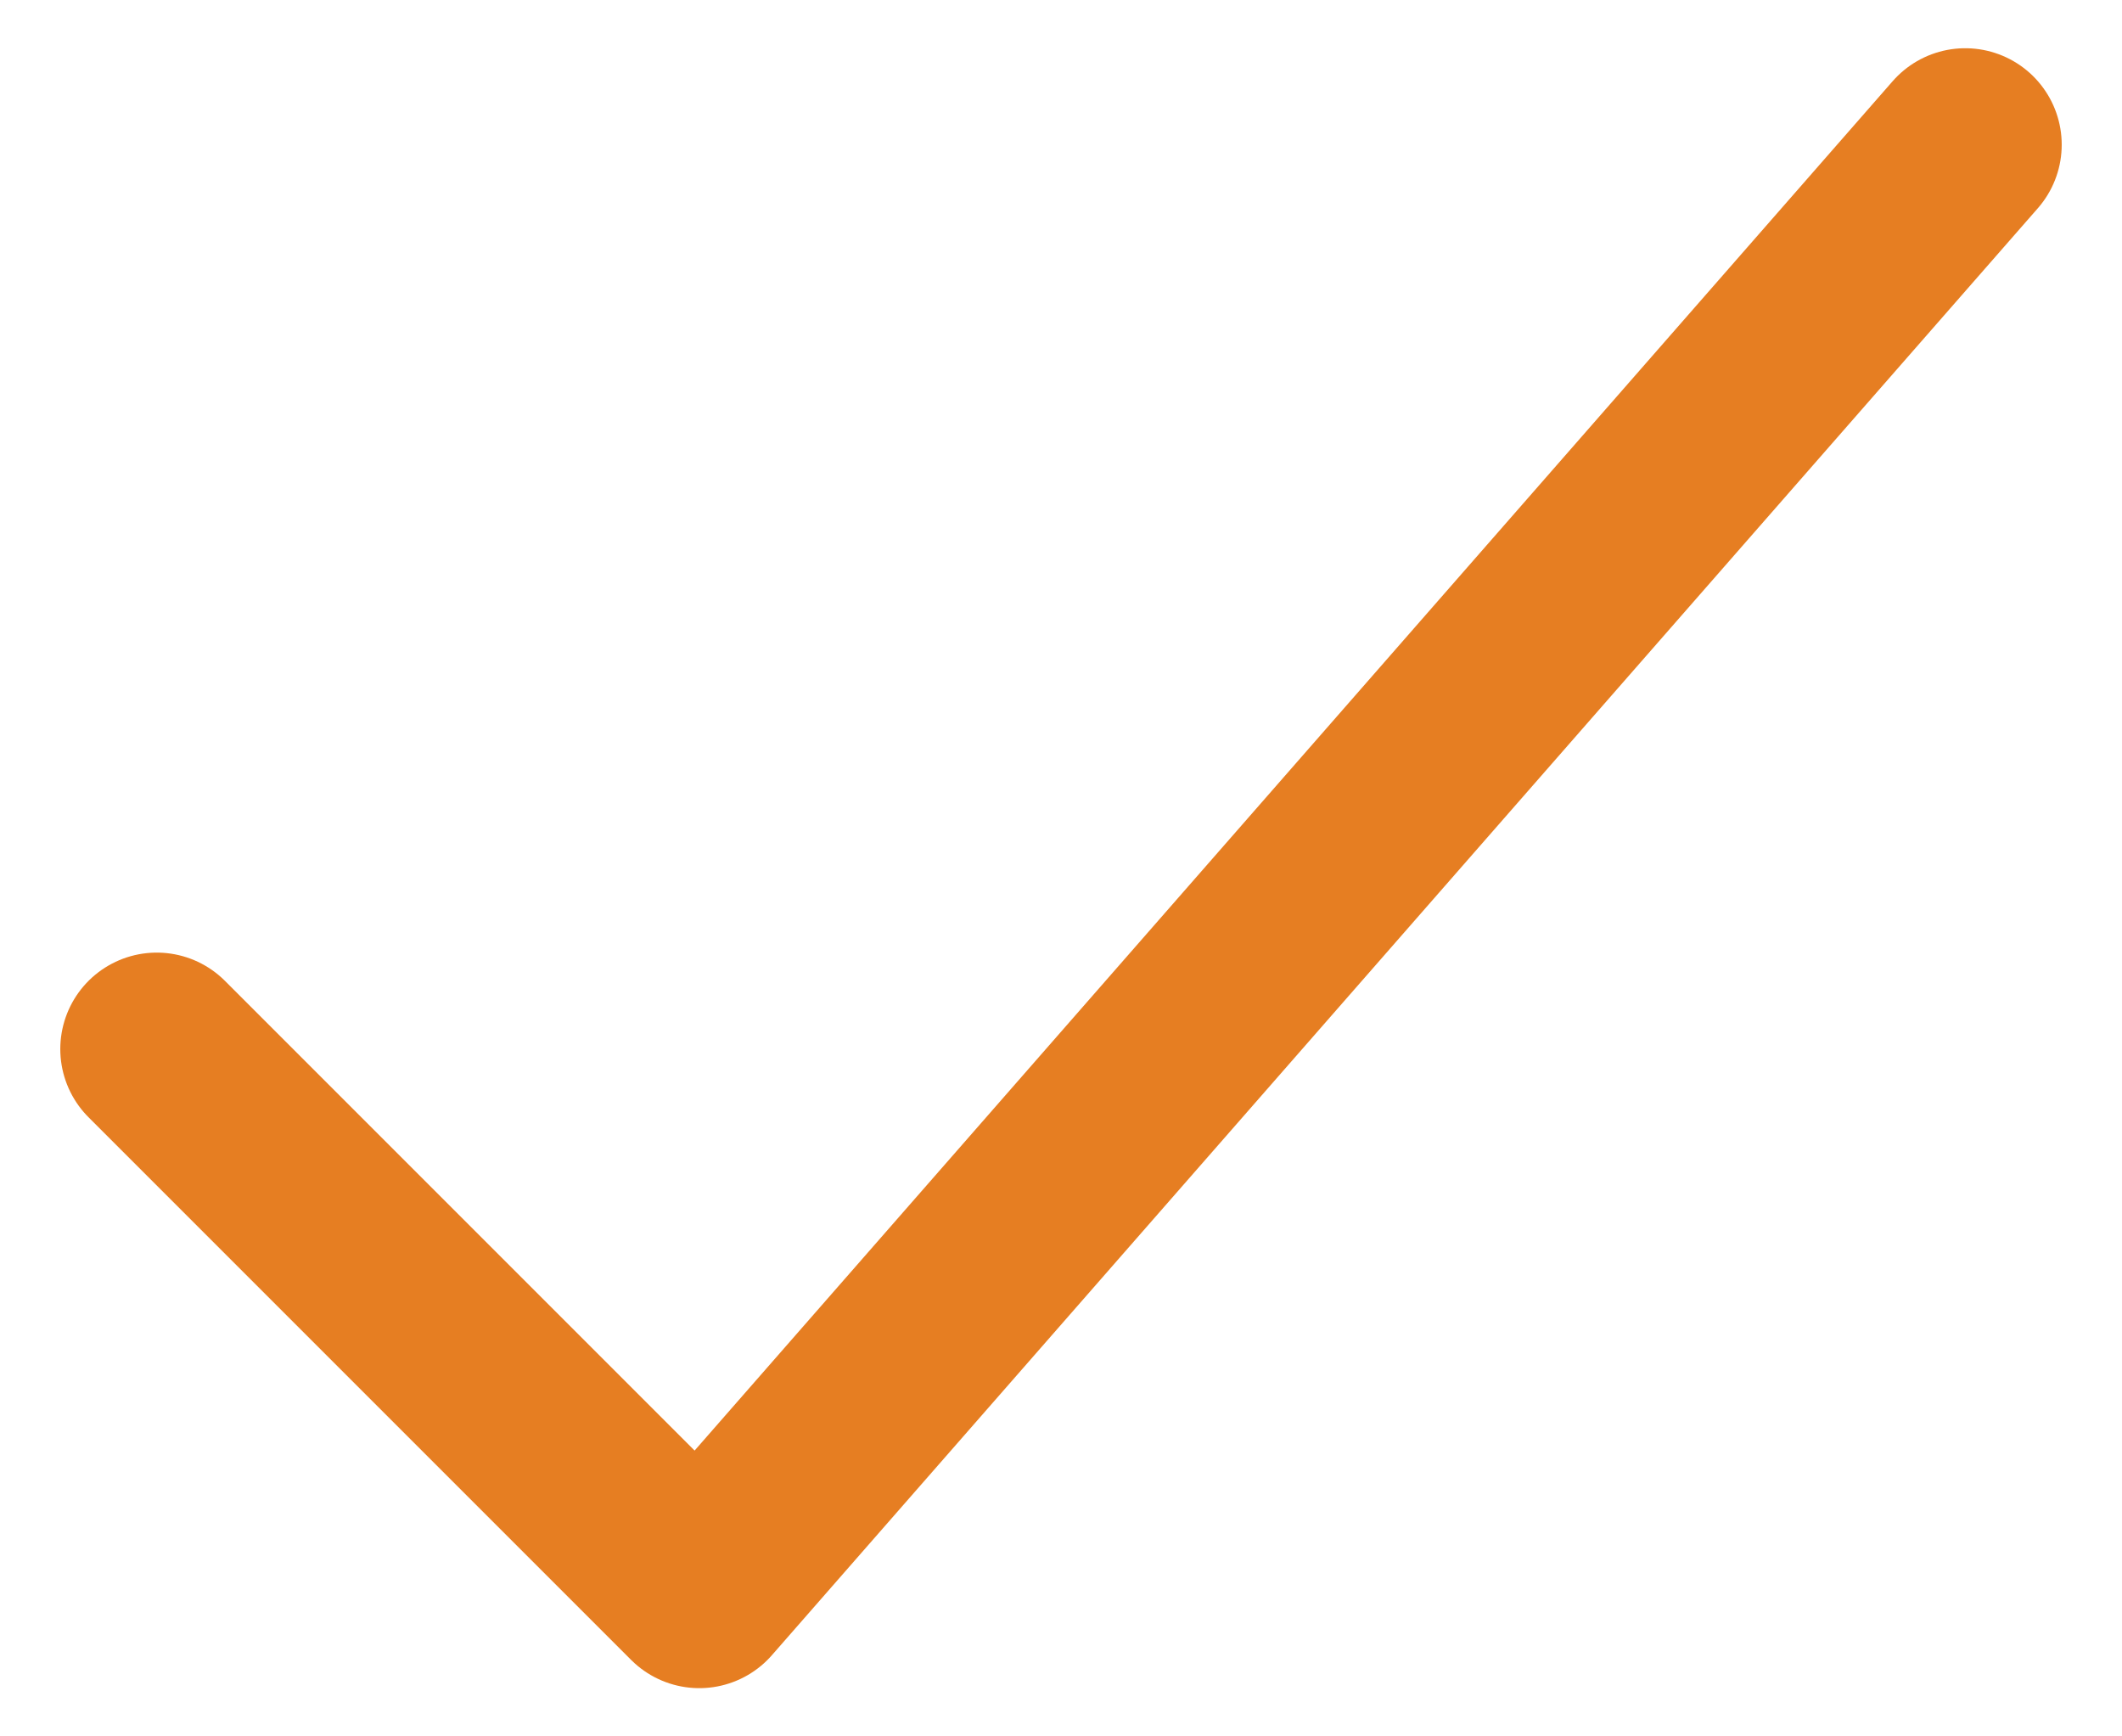 <svg width="22" height="18" viewBox="0 0 22 18" fill="none" xmlns="http://www.w3.org/2000/svg">
<path d="M20.375 1.5L7.25 16.5L1.625 10.875" stroke="#E67E22" stroke-width="2" stroke-linecap="round" stroke-linejoin="round"/>
</svg>
